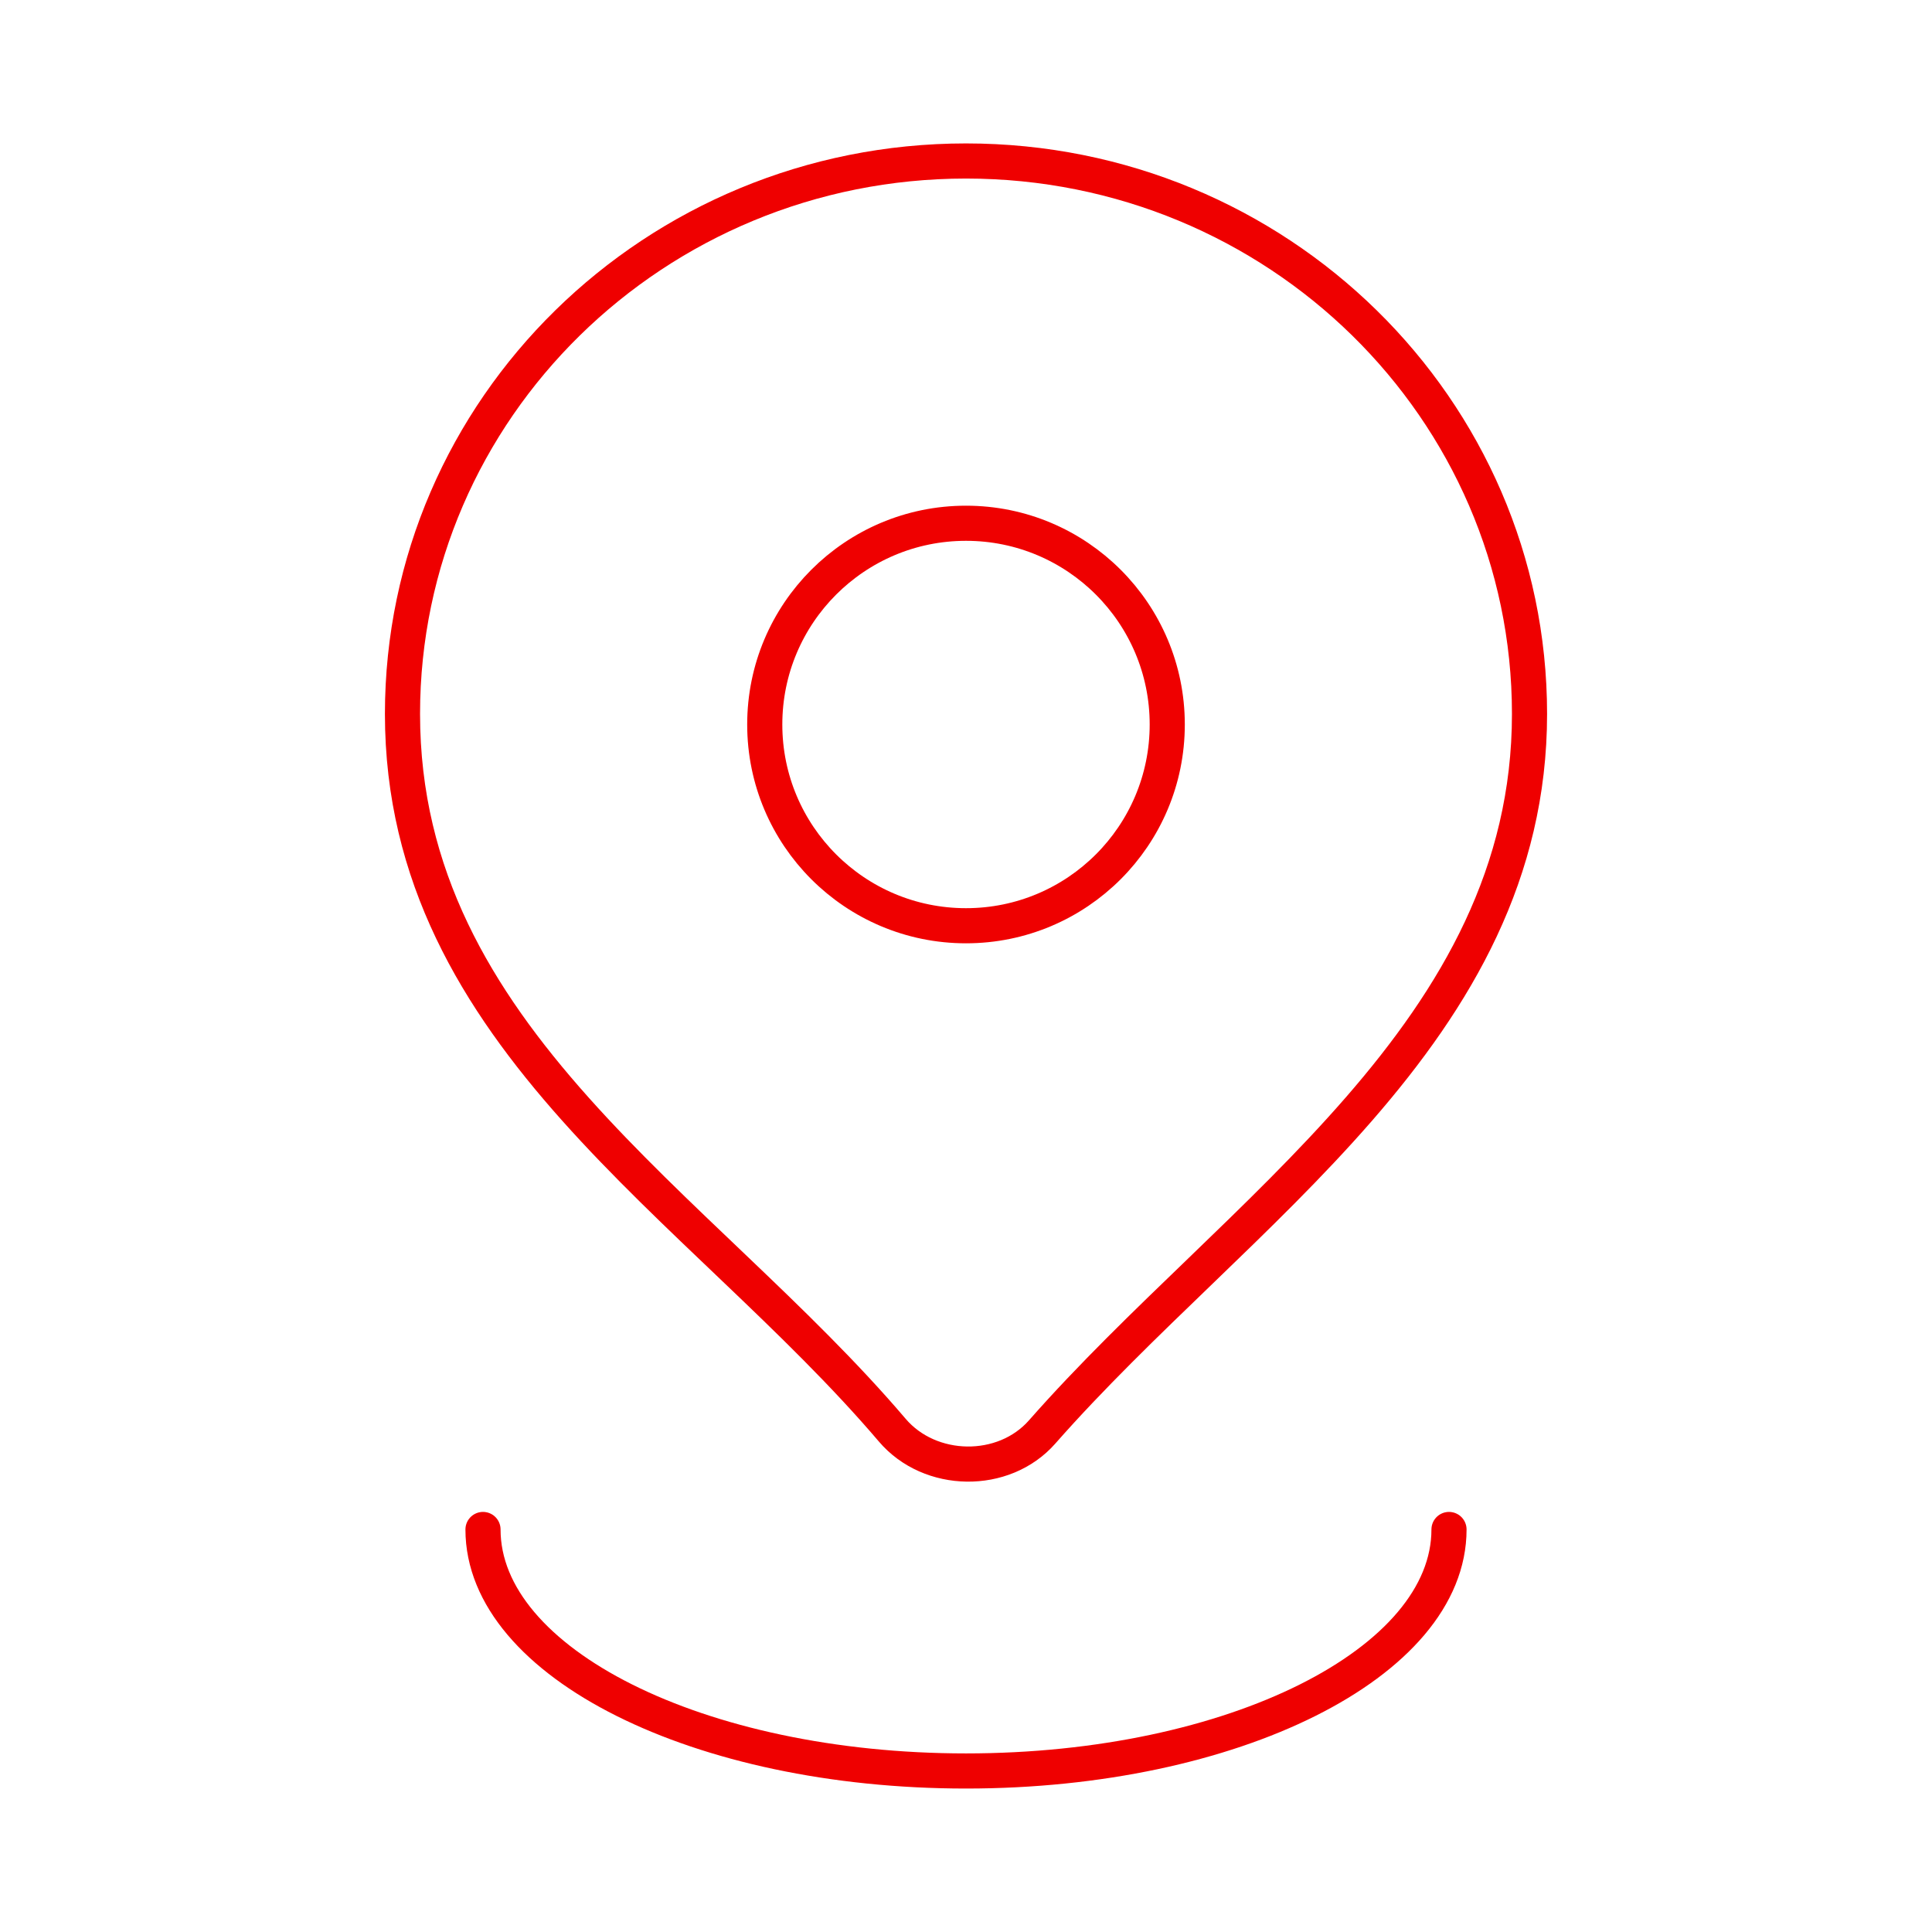 <svg width="55" height="55" viewBox="0 0 55 55" fill="none" xmlns="http://www.w3.org/2000/svg">
<path d="M41.25 43.541C41.25 47.339 35.094 50.416 27.5 50.416C19.906 50.416 13.75 47.339 13.75 43.541" stroke="#EF0000" strokeWidth="1.5" stroke-linecap="round" stroke-linejoin="round"/>
<path d="M33.229 20.625C33.229 23.789 30.664 26.354 27.5 26.354C24.336 26.354 21.771 23.789 21.771 20.625C21.771 17.461 24.336 14.896 27.5 14.896C30.664 14.896 33.229 17.461 33.229 20.625Z" stroke="#EF0000" strokeWidth="1.5" stroke-linecap="round" stroke-linejoin="round"/>
<path d="M27.5 4.583C18.64 4.583 11.458 11.631 11.458 20.324C11.458 29.553 19.921 34.28 25.4 40.713C26.475 41.976 28.573 42.009 29.668 40.764C35.232 34.44 43.542 29.373 43.542 20.324C43.542 11.631 36.36 4.583 27.5 4.583Z" stroke="#EF0000" strokeWidth="1.5" stroke-linejoin="round"/>
</svg>
